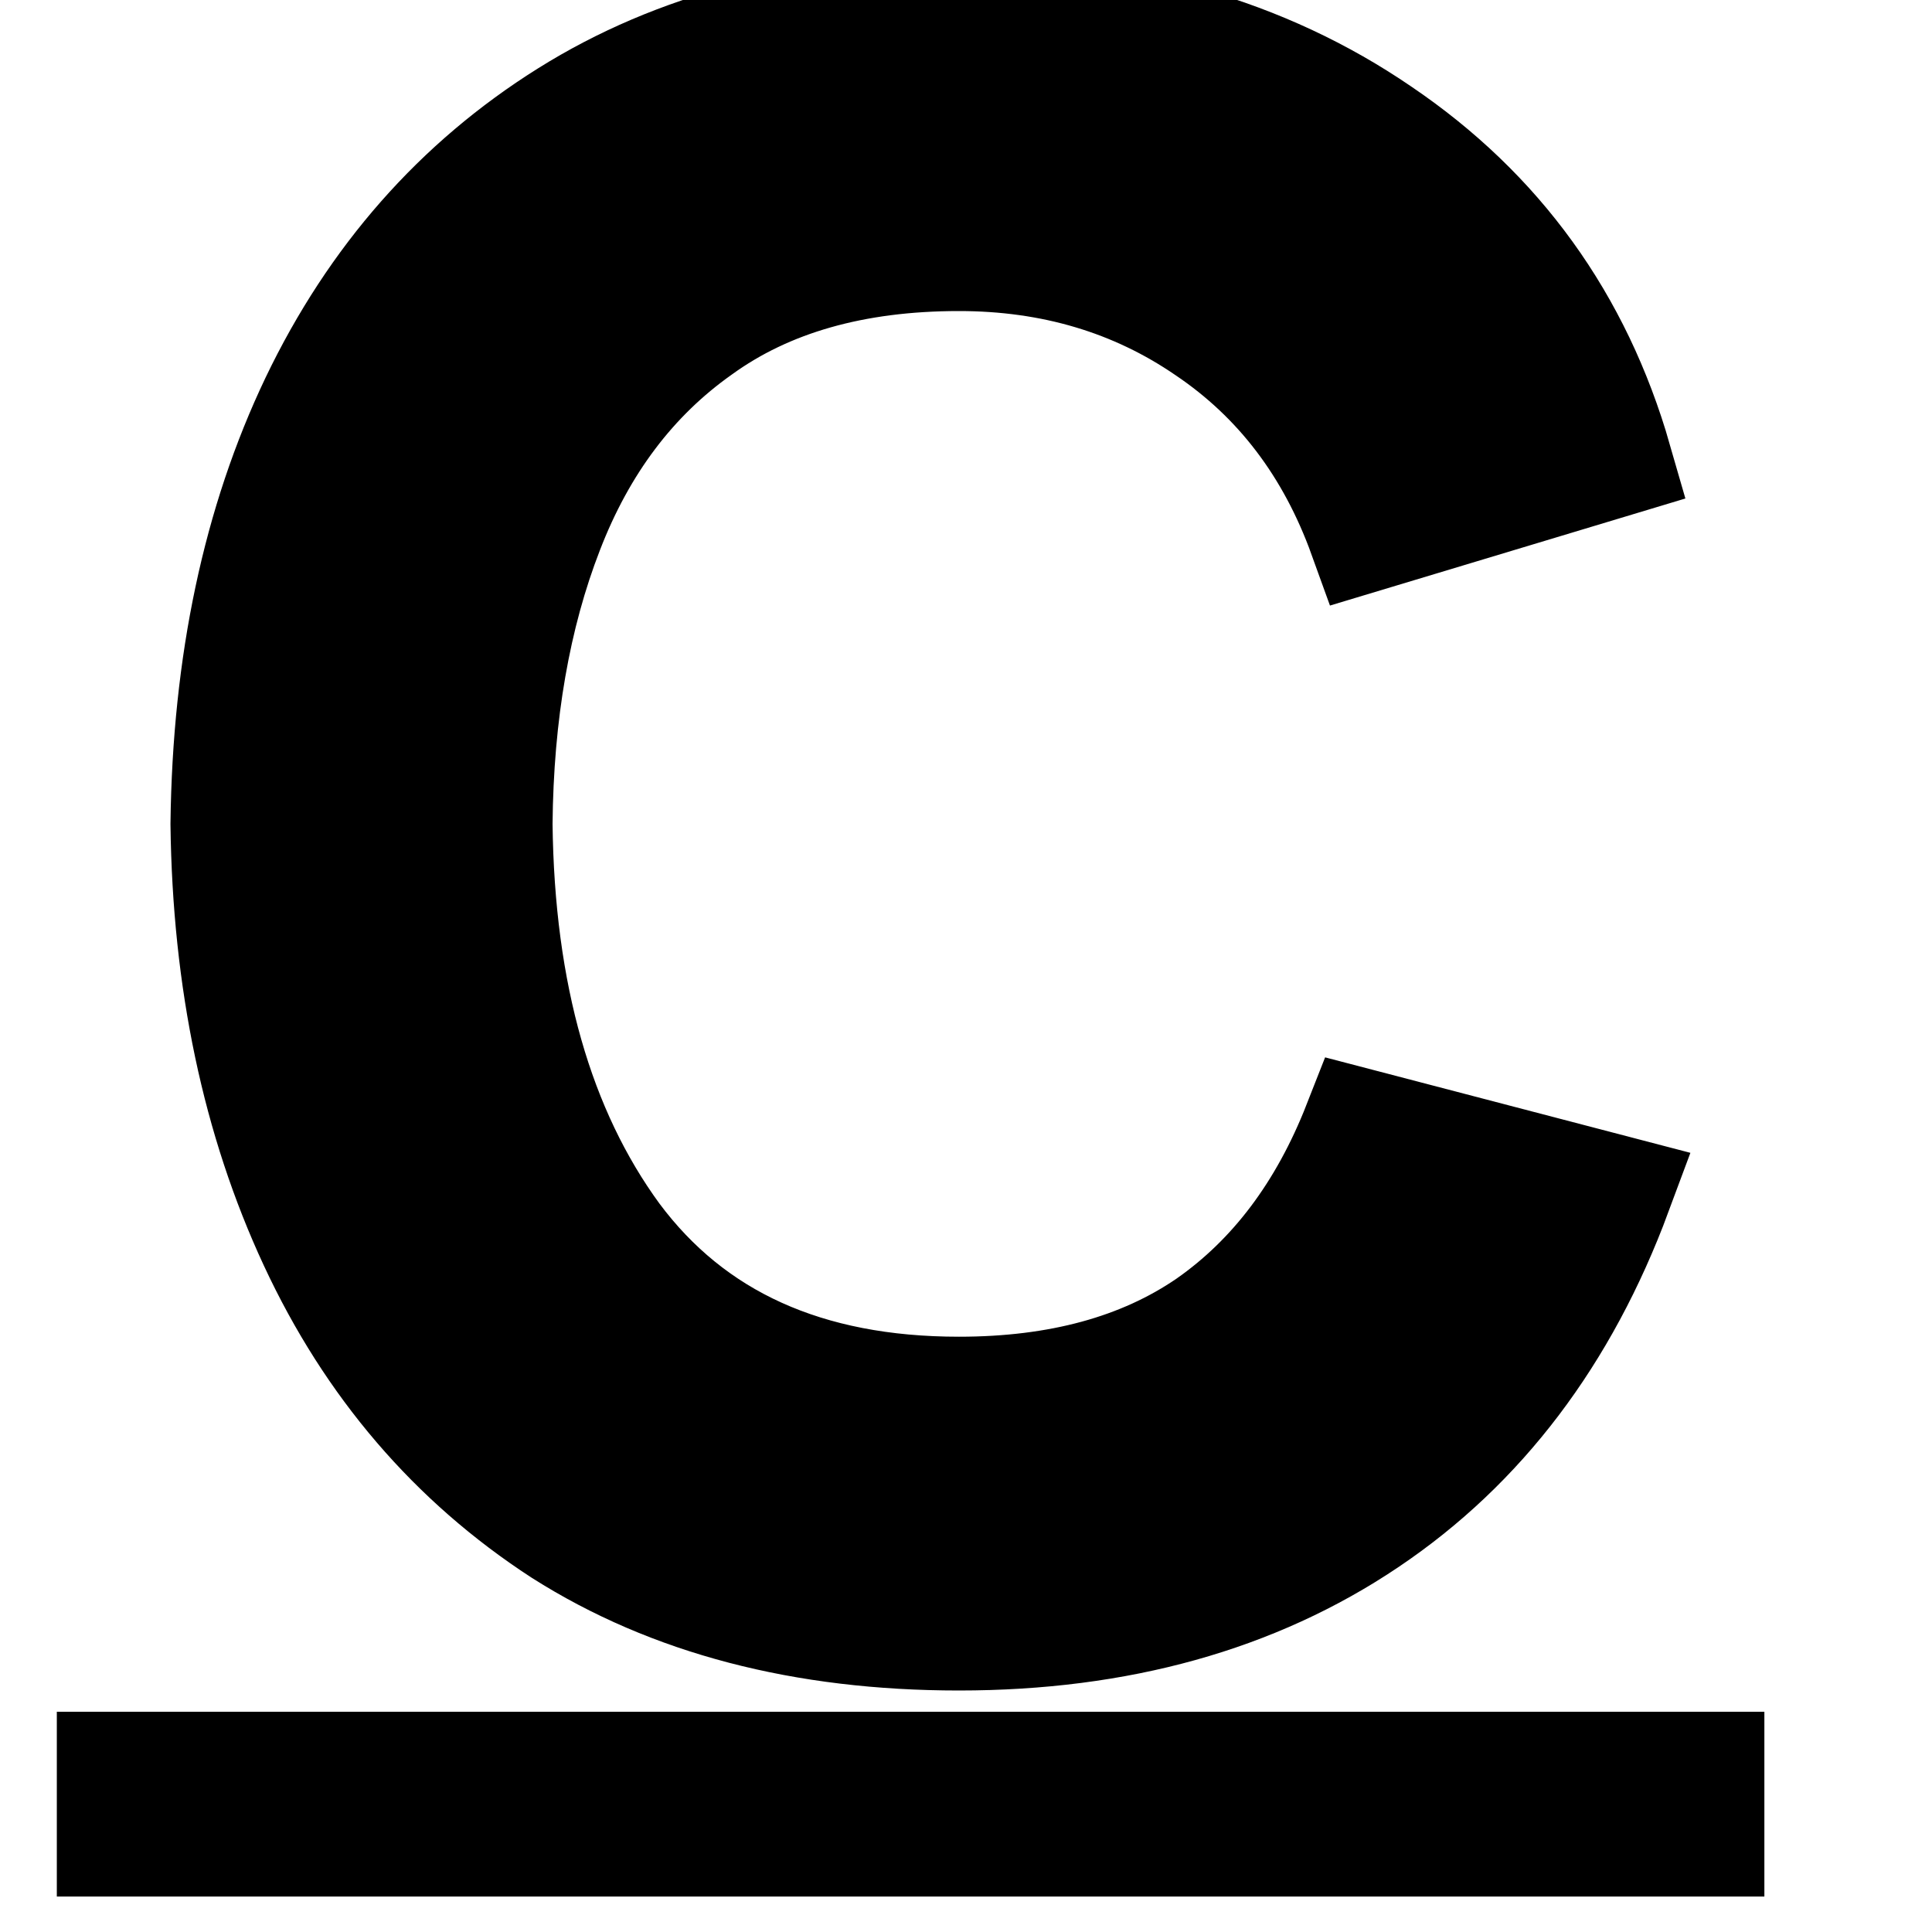 <svg width="13" height="13" viewBox="0 0 15 17" fill="none" xmlns="http://www.w3.org/2000/svg">
  <path d="M7.438 14.375C6.071 14.375 4.908 14.071 3.95 13.463C3 12.846 2.275 12 1.775 10.925C1.275 9.85 1.017 8.625 1 7.25C1.017 5.842 1.279 4.604 1.788 3.538C2.304 2.462 3.042 1.625 4 1.025C4.958 0.425 6.112 0.125 7.463 0.125C8.887 0.125 10.113 0.475 11.137 1.175C12.171 1.875 12.863 2.833 13.213 4.05L11.012 4.713C10.729 3.929 10.267 3.321 9.625 2.888C8.992 2.454 8.262 2.237 7.438 2.237C6.513 2.237 5.75 2.454 5.15 2.888C4.55 3.312 4.104 3.904 3.812 4.662C3.521 5.412 3.371 6.275 3.362 7.25C3.379 8.75 3.725 9.963 4.4 10.887C5.083 11.804 6.096 12.262 7.438 12.262C8.321 12.262 9.054 12.062 9.637 11.662C10.221 11.254 10.662 10.667 10.963 9.9L13.213 10.488C12.746 11.746 12.017 12.708 11.025 13.375C10.033 14.042 8.838 14.375 7.438 14.375Z" fill="#000000" stroke="#000000" stroke-width="1"/>
  <path d="M0 15.562H14.025V16.188H0V15.562Z" fill="#000000" stroke="#000000" stroke-width="1"/>
</svg>
